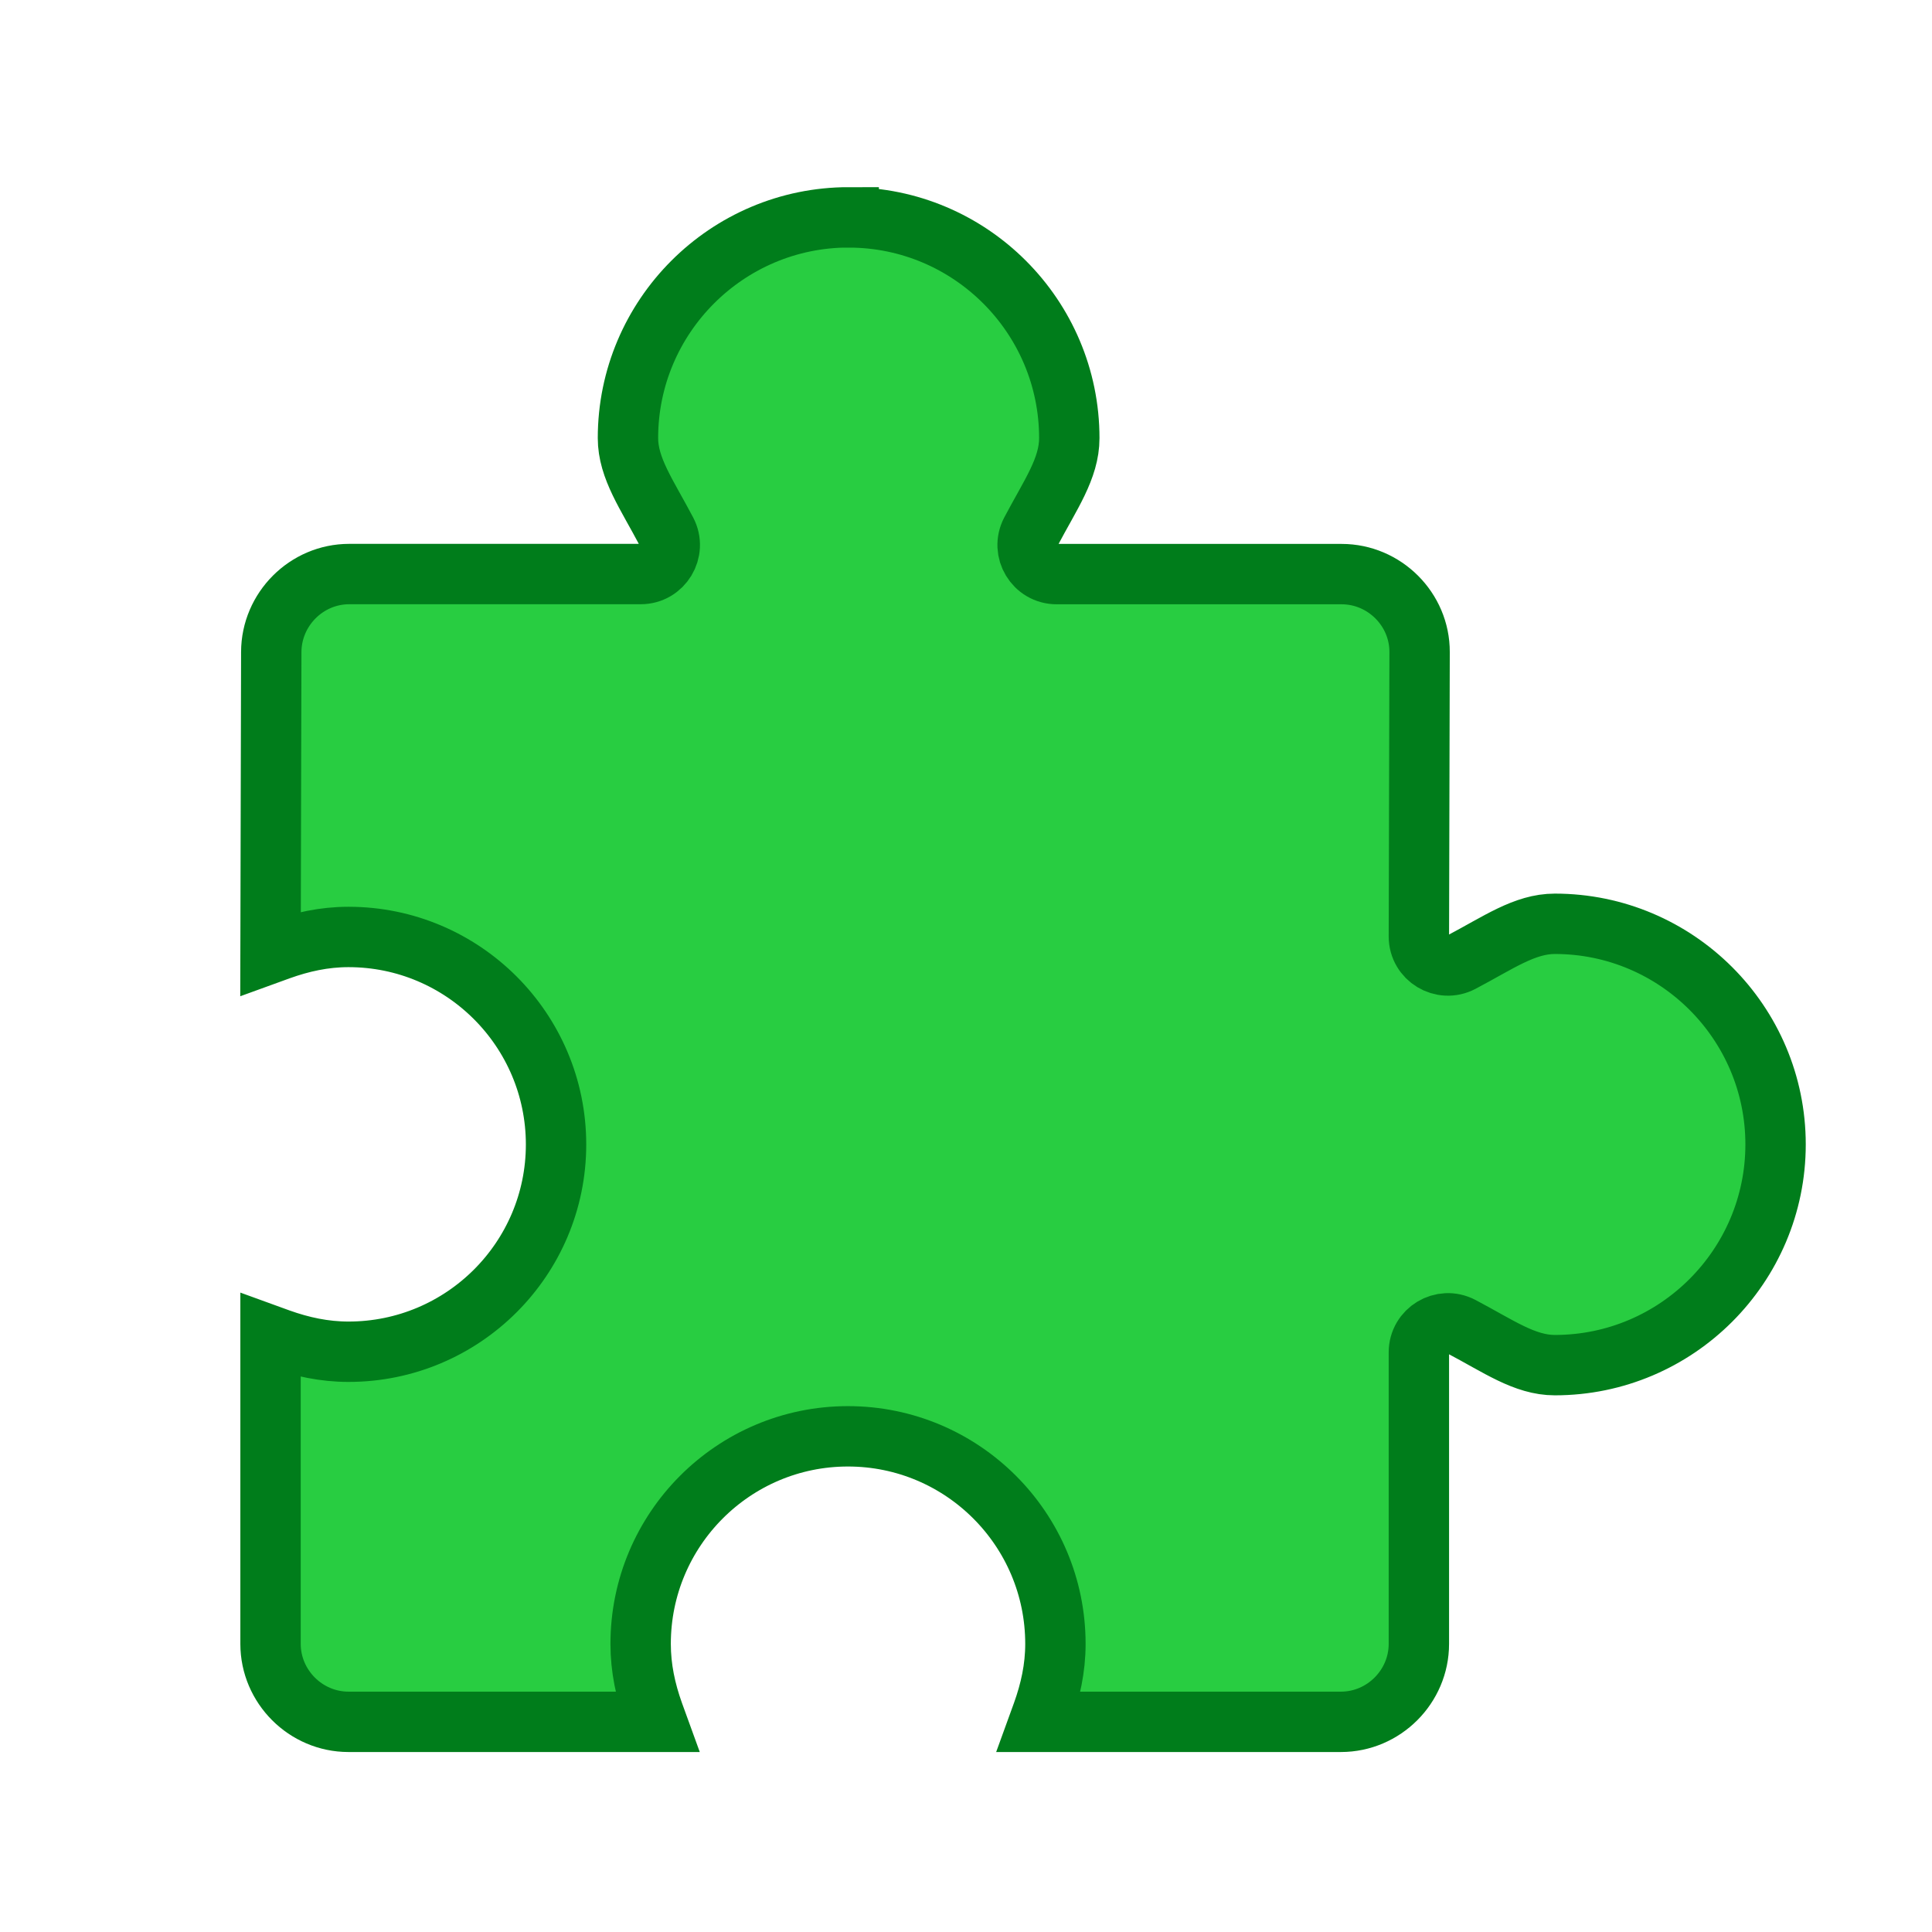 <svg viewBox="0 0 32 32" xmlns="http://www.w3.org/2000/svg" xmlns:xlink="http://www.w3.org/1999/xlink"><linearGradient id="a" gradientTransform="matrix(0 1.066 -1.066 0 -6.473 2.473)" gradientUnits="userSpaceOnUse" x1="14" x2="14" y1="29" y2="6"><stop offset="0" stop-color="#007d1b"/><stop offset="1" stop-color="#28cd41"/></linearGradient><path d="m14.057 3.6c-2.016-0-3.656 1.641-3.656 3.656 0 .5.315.935.637 1.547.168.32-.064.705-.426.705h-4.828c-.708 0-1.289.583-1.291 1.291l-.012 4.988.146-.053c.364-.131.74-.215 1.145-.215 1.896 0 3.437 1.539 3.438 3.436 0 1.897-1.542 3.434-3.438 3.434-.402 0-.779-.082-1.145-.213l-.146-.053v5.105c0 .708.583 1.291 1.291 1.291h5.105l-.053-.146c-.131-.366-.213-.742-.213-1.145 0-1.896 1.537-3.438 3.434-3.438 1.897 0 3.436 1.541 3.436 3.438 0 .404-.084.78-.215 1.145l-.053.146h4.997c.708 0 1.291-.583 1.291-1.291v-4.828c0-.362.385-.594.705-.426.612.322 1.046.637 1.547.637 2.016 0 3.656-1.641 3.656-3.656s-1.64-3.654-3.656-3.654c-.502 0-.935.313-1.547.635-.32.168-.705-.064-.705-.426l.012-4.71c.002-.708-.583-1.291-1.291-1.291h-4.72c-.362-0-.594-.385-.426-.705.322-.611.635-1.045.635-1.547 0-2.016-1.639-3.656-3.654-3.656z" fill="url(#a)" stroke="#007d1b"/></svg>